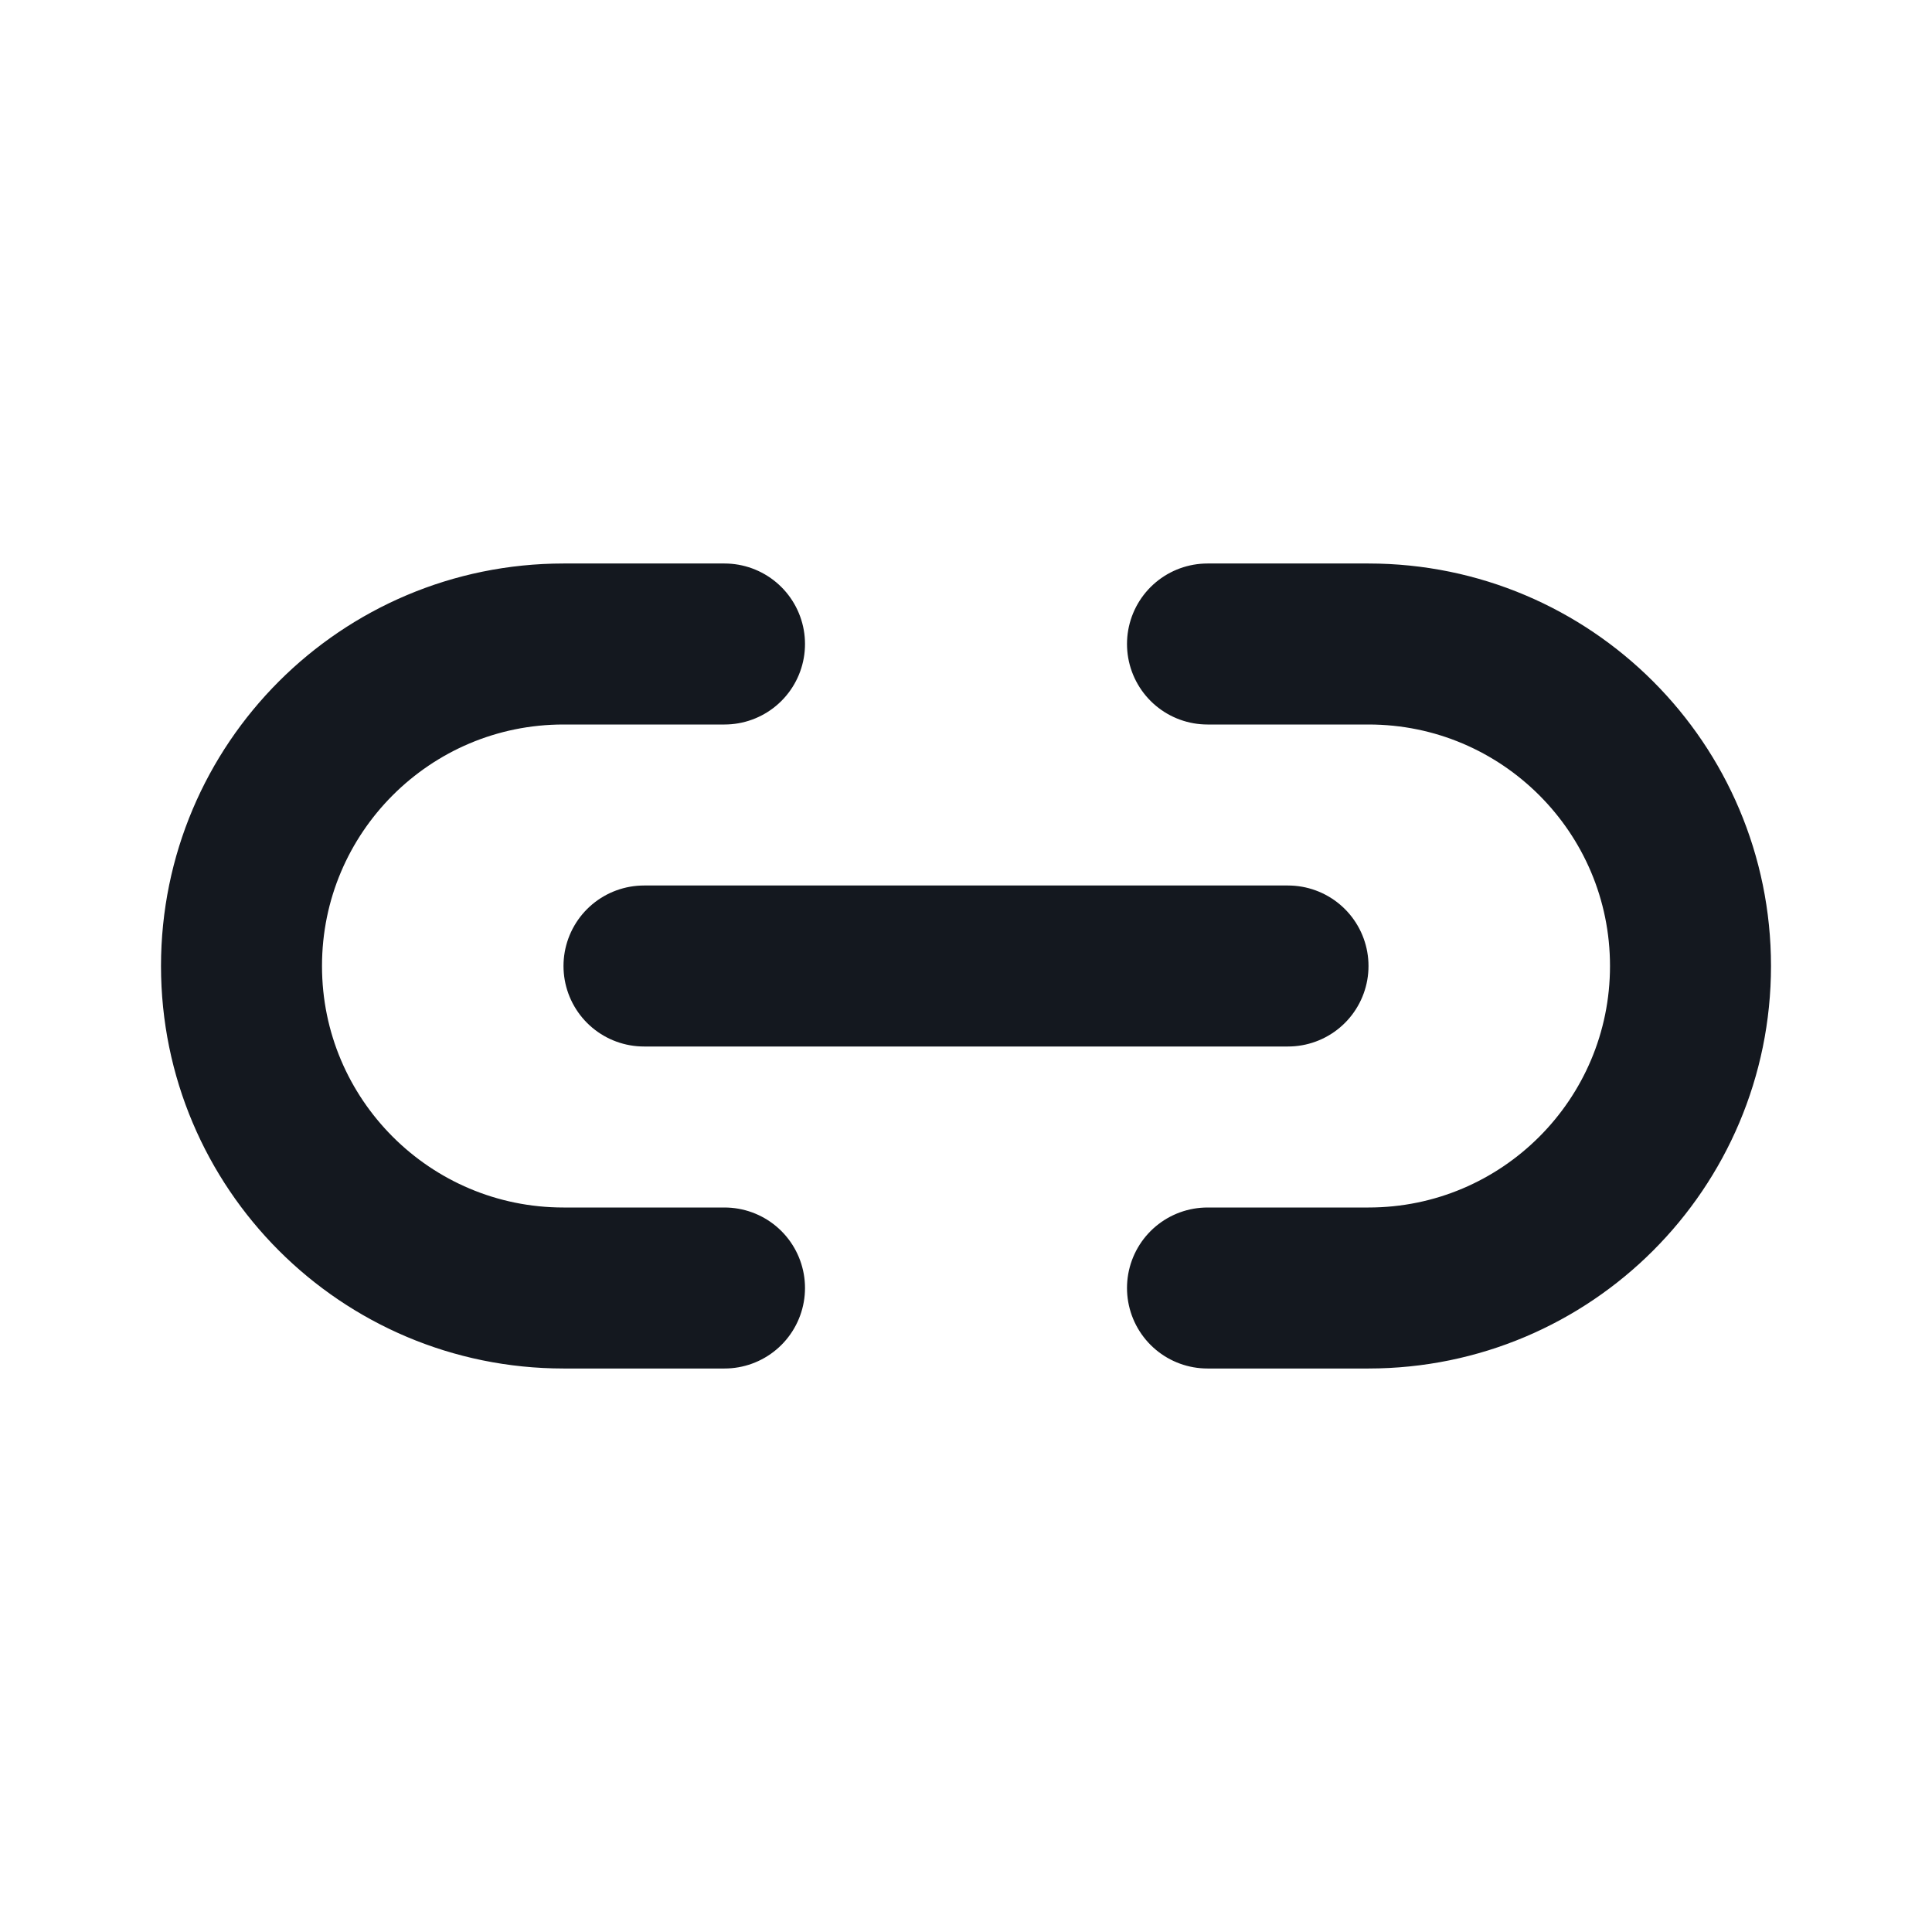 <svg width="24" height="24" viewBox="0 0 24 24" fill="none" xmlns="http://www.w3.org/2000/svg">
<path d="M8 12H16" stroke="#14181F" stroke-width="2" stroke-linecap="round" stroke-linejoin="round"/>
<path d="M15 8H17C19.209 8 21 9.791 21 12C21 14.209 19.209 16 17 16H15" stroke="#14181F" stroke-width="2" stroke-linecap="round" stroke-linejoin="round"/>
<path d="M9 8H7C4.791 8 3 9.791 3 12C3 14.209 4.791 16 7 16H9" stroke="#14181F" stroke-width="2" stroke-linecap="round" stroke-linejoin="round"/>
</svg>
